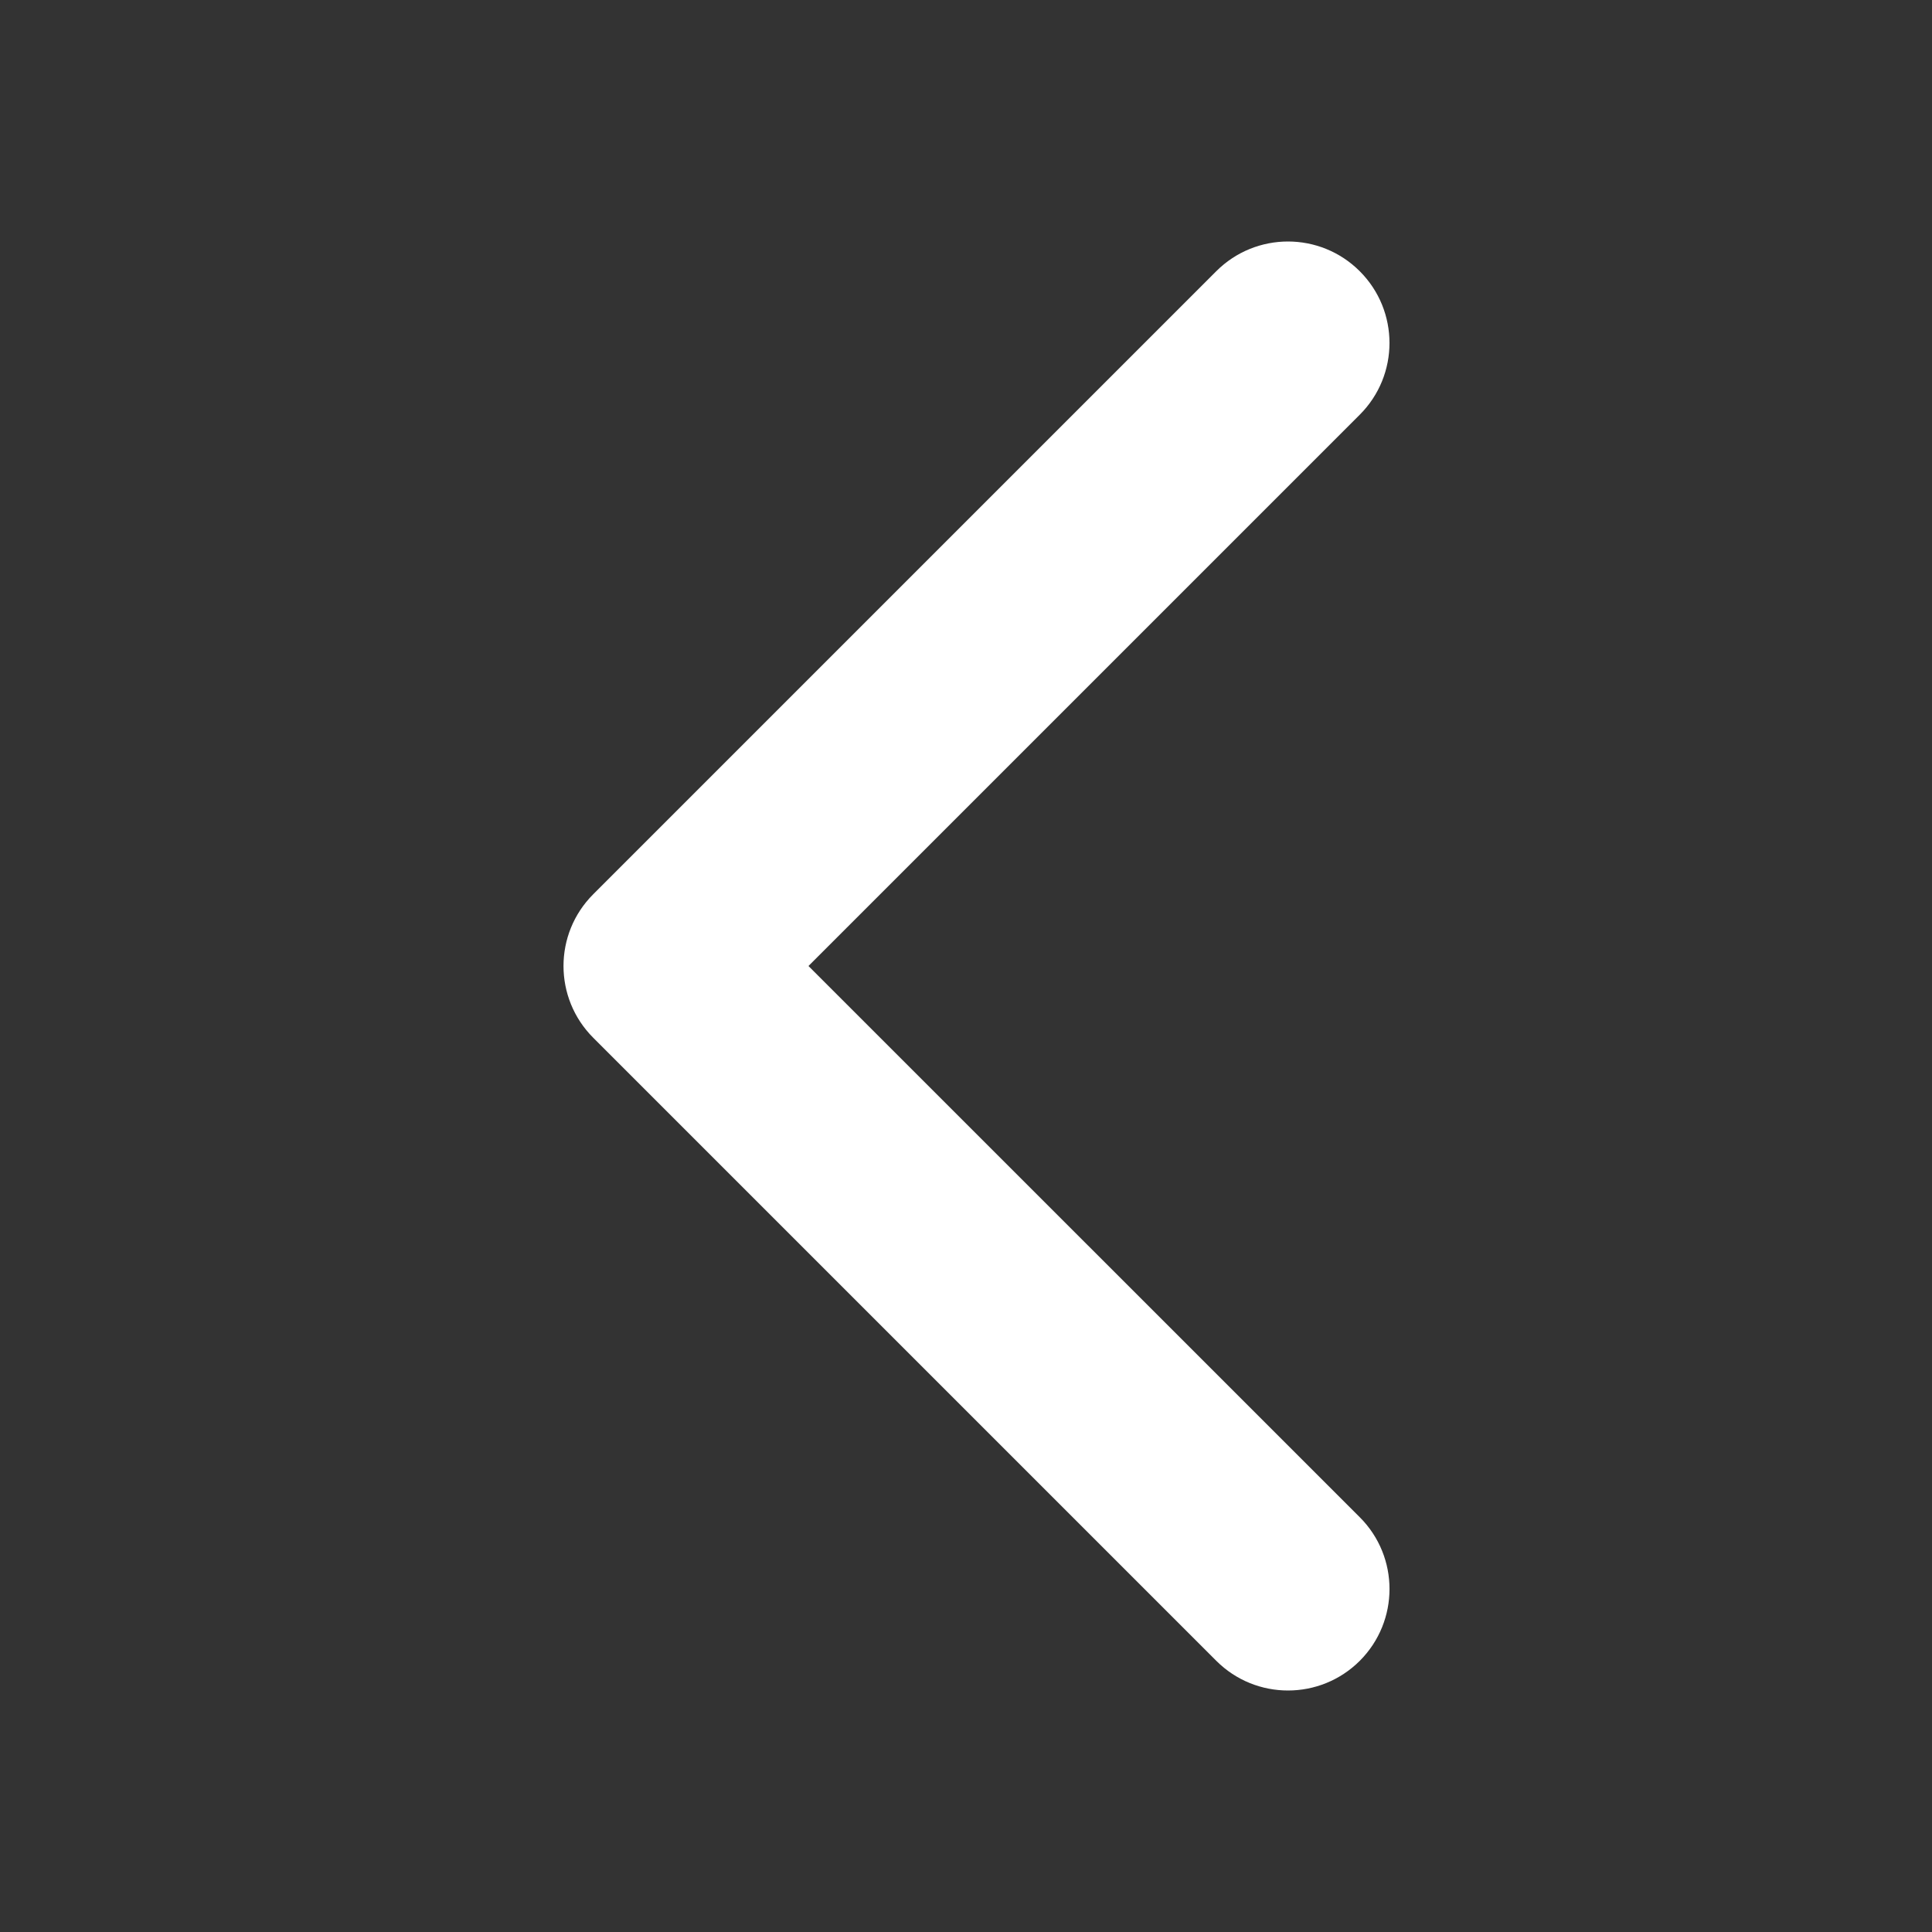 <svg width="24" height="24" viewBox="0 0 24 24" fill="none" xmlns="http://www.w3.org/2000/svg">
<rect x="0" y="0" width="24" height="24" fill="#333333" stroke="none"/>
<path d="M7.369 12.891L15.109 20.631C15.601 21.123 16.399 21.123 16.892 20.631C17.384 20.138 17.384 19.34 16.892 18.848L10.043 12L16.891 5.152C17.384 4.66 17.384 3.861 16.891 3.369C16.399 2.877 15.601 2.877 15.109 3.369L7.369 11.109C7.123 11.355 7 11.677 7 12C7 12.322 7.123 12.645 7.369 12.891Z" fill="white"/>
</svg>
